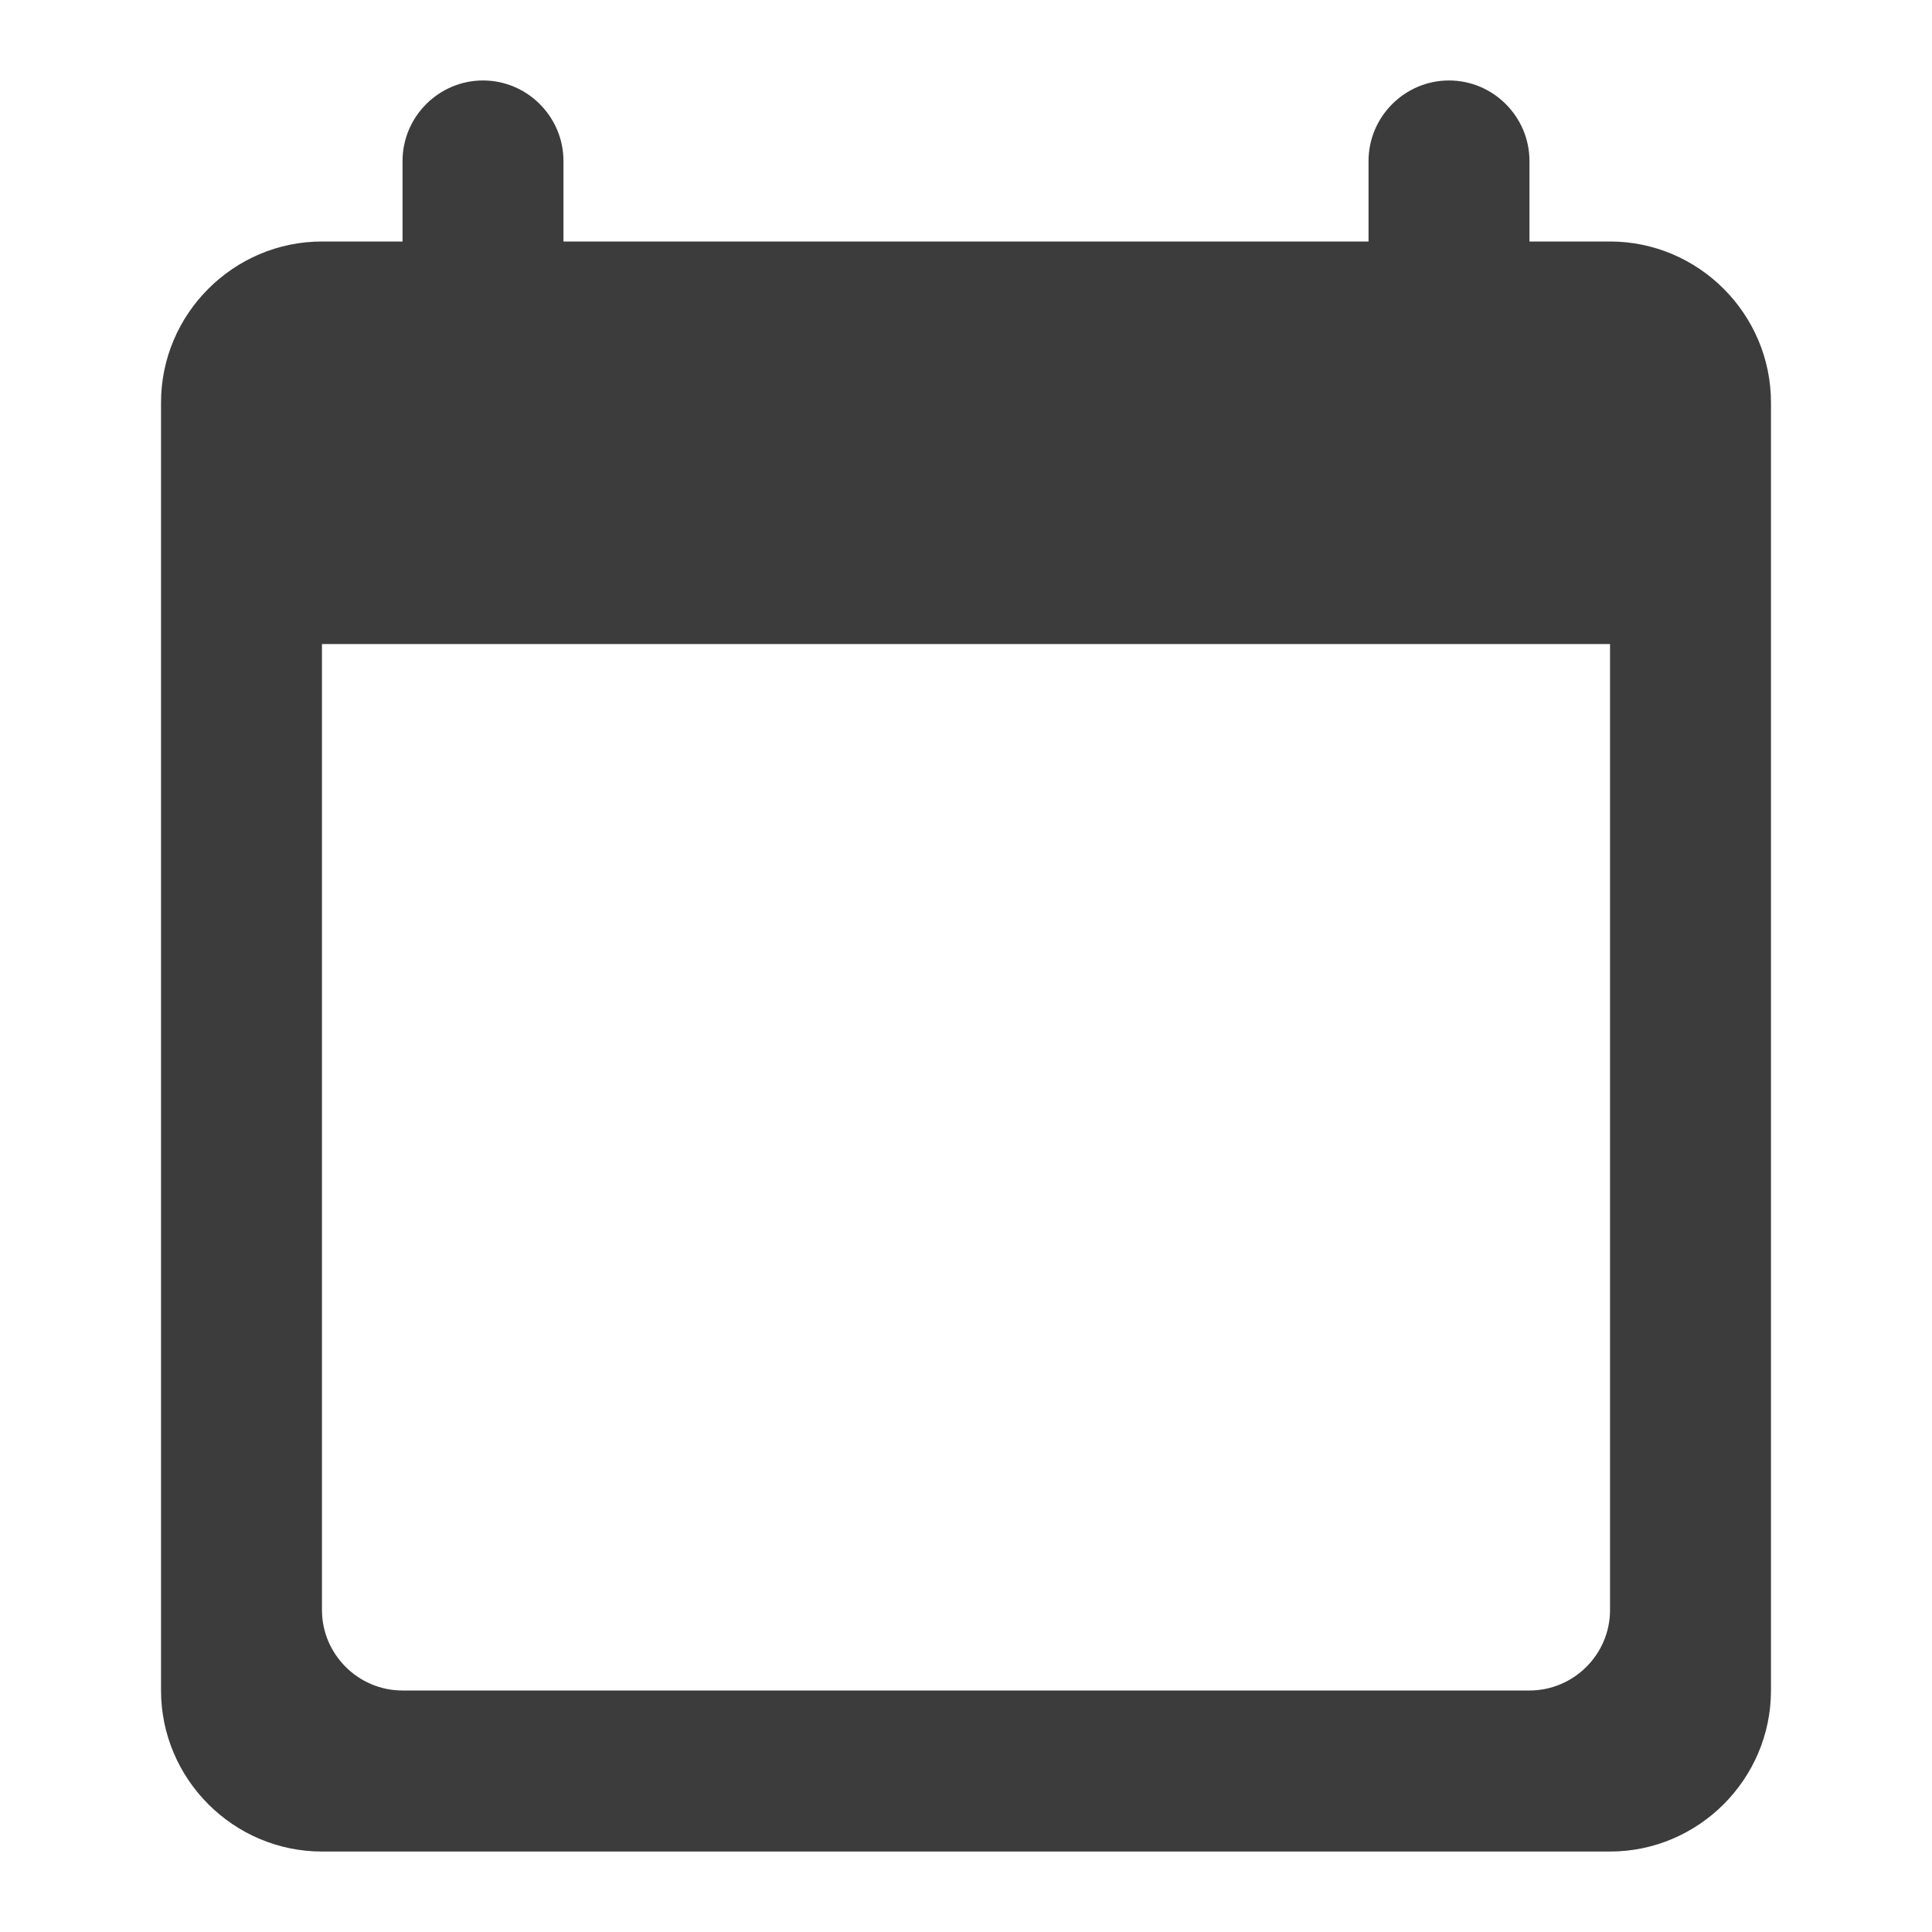<svg className="calendar-icon" width="20" height="20" viewBox="0 0 20 20" fill="none" xmlns="http://www.w3.org/2000/svg">
<path fill-rule="evenodd" clip-rule="evenodd" d="M15.833 2.5H16.667C17.583 2.5 18.333 3.25 18.333 4.167V17.5C18.333 18.417 17.583 19.167 16.667 19.167H3.333C2.417 19.167 1.667 18.417 1.667 17.5V4.167C1.667 3.25 2.417 2.5 3.333 2.5H4.167V1.667C4.167 1.208 4.542 0.833 5 0.833C5.458 0.833 5.833 1.208 5.833 1.667V2.5H14.167V1.667C14.167 1.208 14.542 0.833 15 0.833C15.458 0.833 15.833 1.208 15.833 1.667V2.5ZM4.167 17.5H15.833C16.292 17.5 16.667 17.125 16.667 16.667V6.667H3.333V16.667C3.333 17.125 3.708 17.5 4.167 17.5Z" fill="#3D3C3C"/>
</svg>
